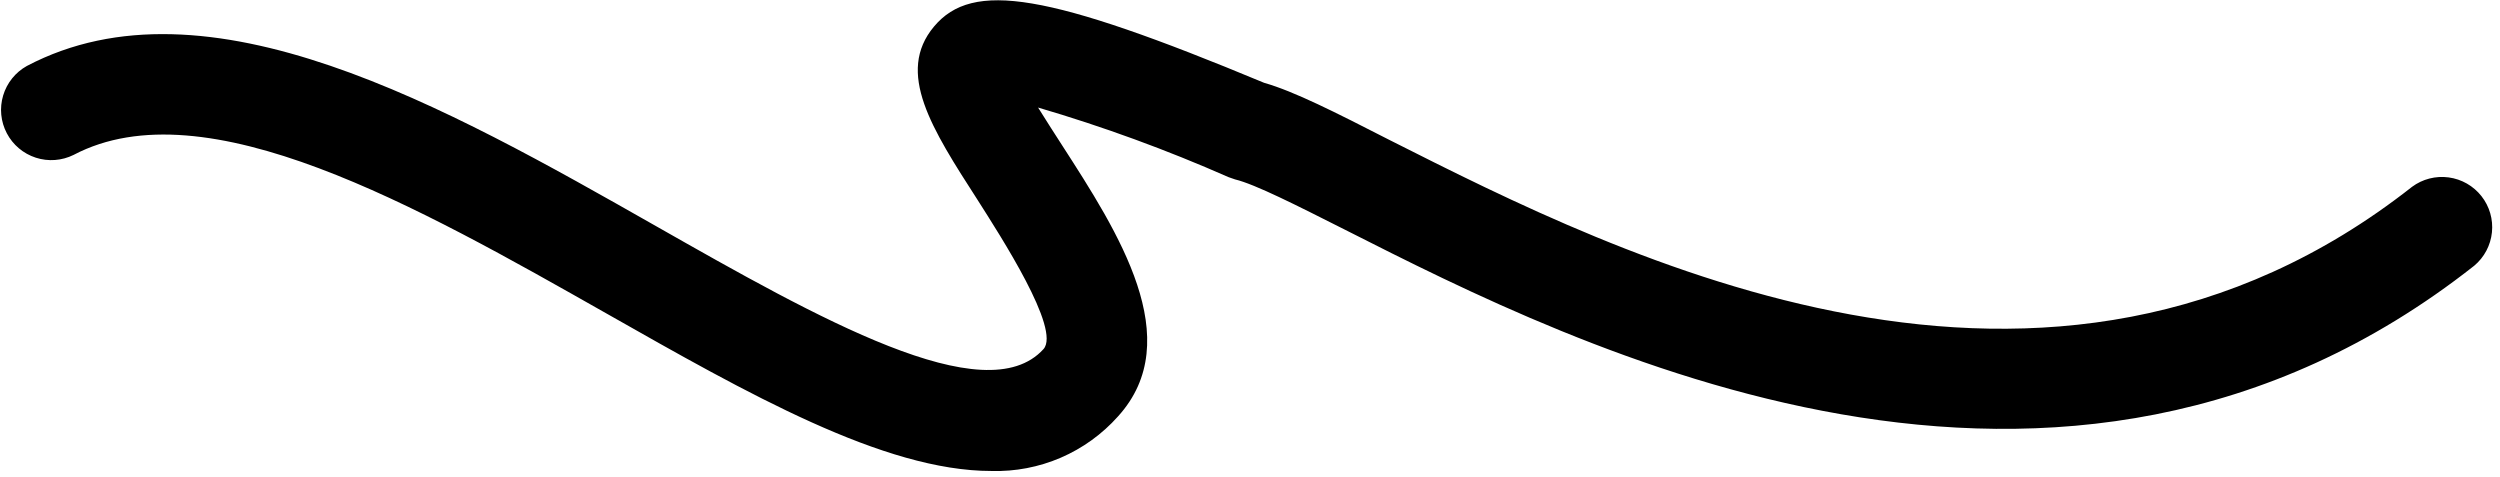 <svg width="199" height="38" viewBox="0 0 199 38" fill="none" xmlns="http://www.w3.org/2000/svg">
<path d="M78.92 37.49C70.35 37.49 59.53 31.34 48.27 24.95C33.27 16.45 16.34 6.82 5.86 12.33C4.924 12.794 3.844 12.874 2.85 12.552C1.856 12.23 1.028 11.532 0.542 10.607C0.056 9.682 -0.049 8.604 0.25 7.603C0.549 6.602 1.227 5.757 2.14 5.25C16.49 -2.29 35.48 8.49 52.22 18C65.11 25.32 78.44 32.88 83.06 27.79C84.47 26.23 79.64 18.79 77.82 15.92C74.17 10.25 71.28 5.77 74.35 2.11C77.42 -1.55 83.35 -0.6 100.62 6.59C103.03 7.28 106.26 8.92 110.62 11.15C129 20.42 163 37.68 192 14.87C192.836 14.251 193.88 13.983 194.91 14.121C195.941 14.259 196.877 14.793 197.521 15.609C198.165 16.426 198.465 17.461 198.358 18.495C198.252 19.53 197.747 20.482 196.95 21.15C163.95 47.15 125.53 27.64 107.05 18.28C103.22 16.35 99.92 14.67 98.31 14.28L97.79 14.1C92.862 11.927 87.798 10.077 82.63 8.56C83.26 9.56 83.97 10.69 84.54 11.56C88.99 18.46 94.54 27.04 88.99 33.15C87.729 34.563 86.174 35.684 84.435 36.434C82.695 37.183 80.813 37.544 78.92 37.49Z" fill="currentColor"/>
</svg>
